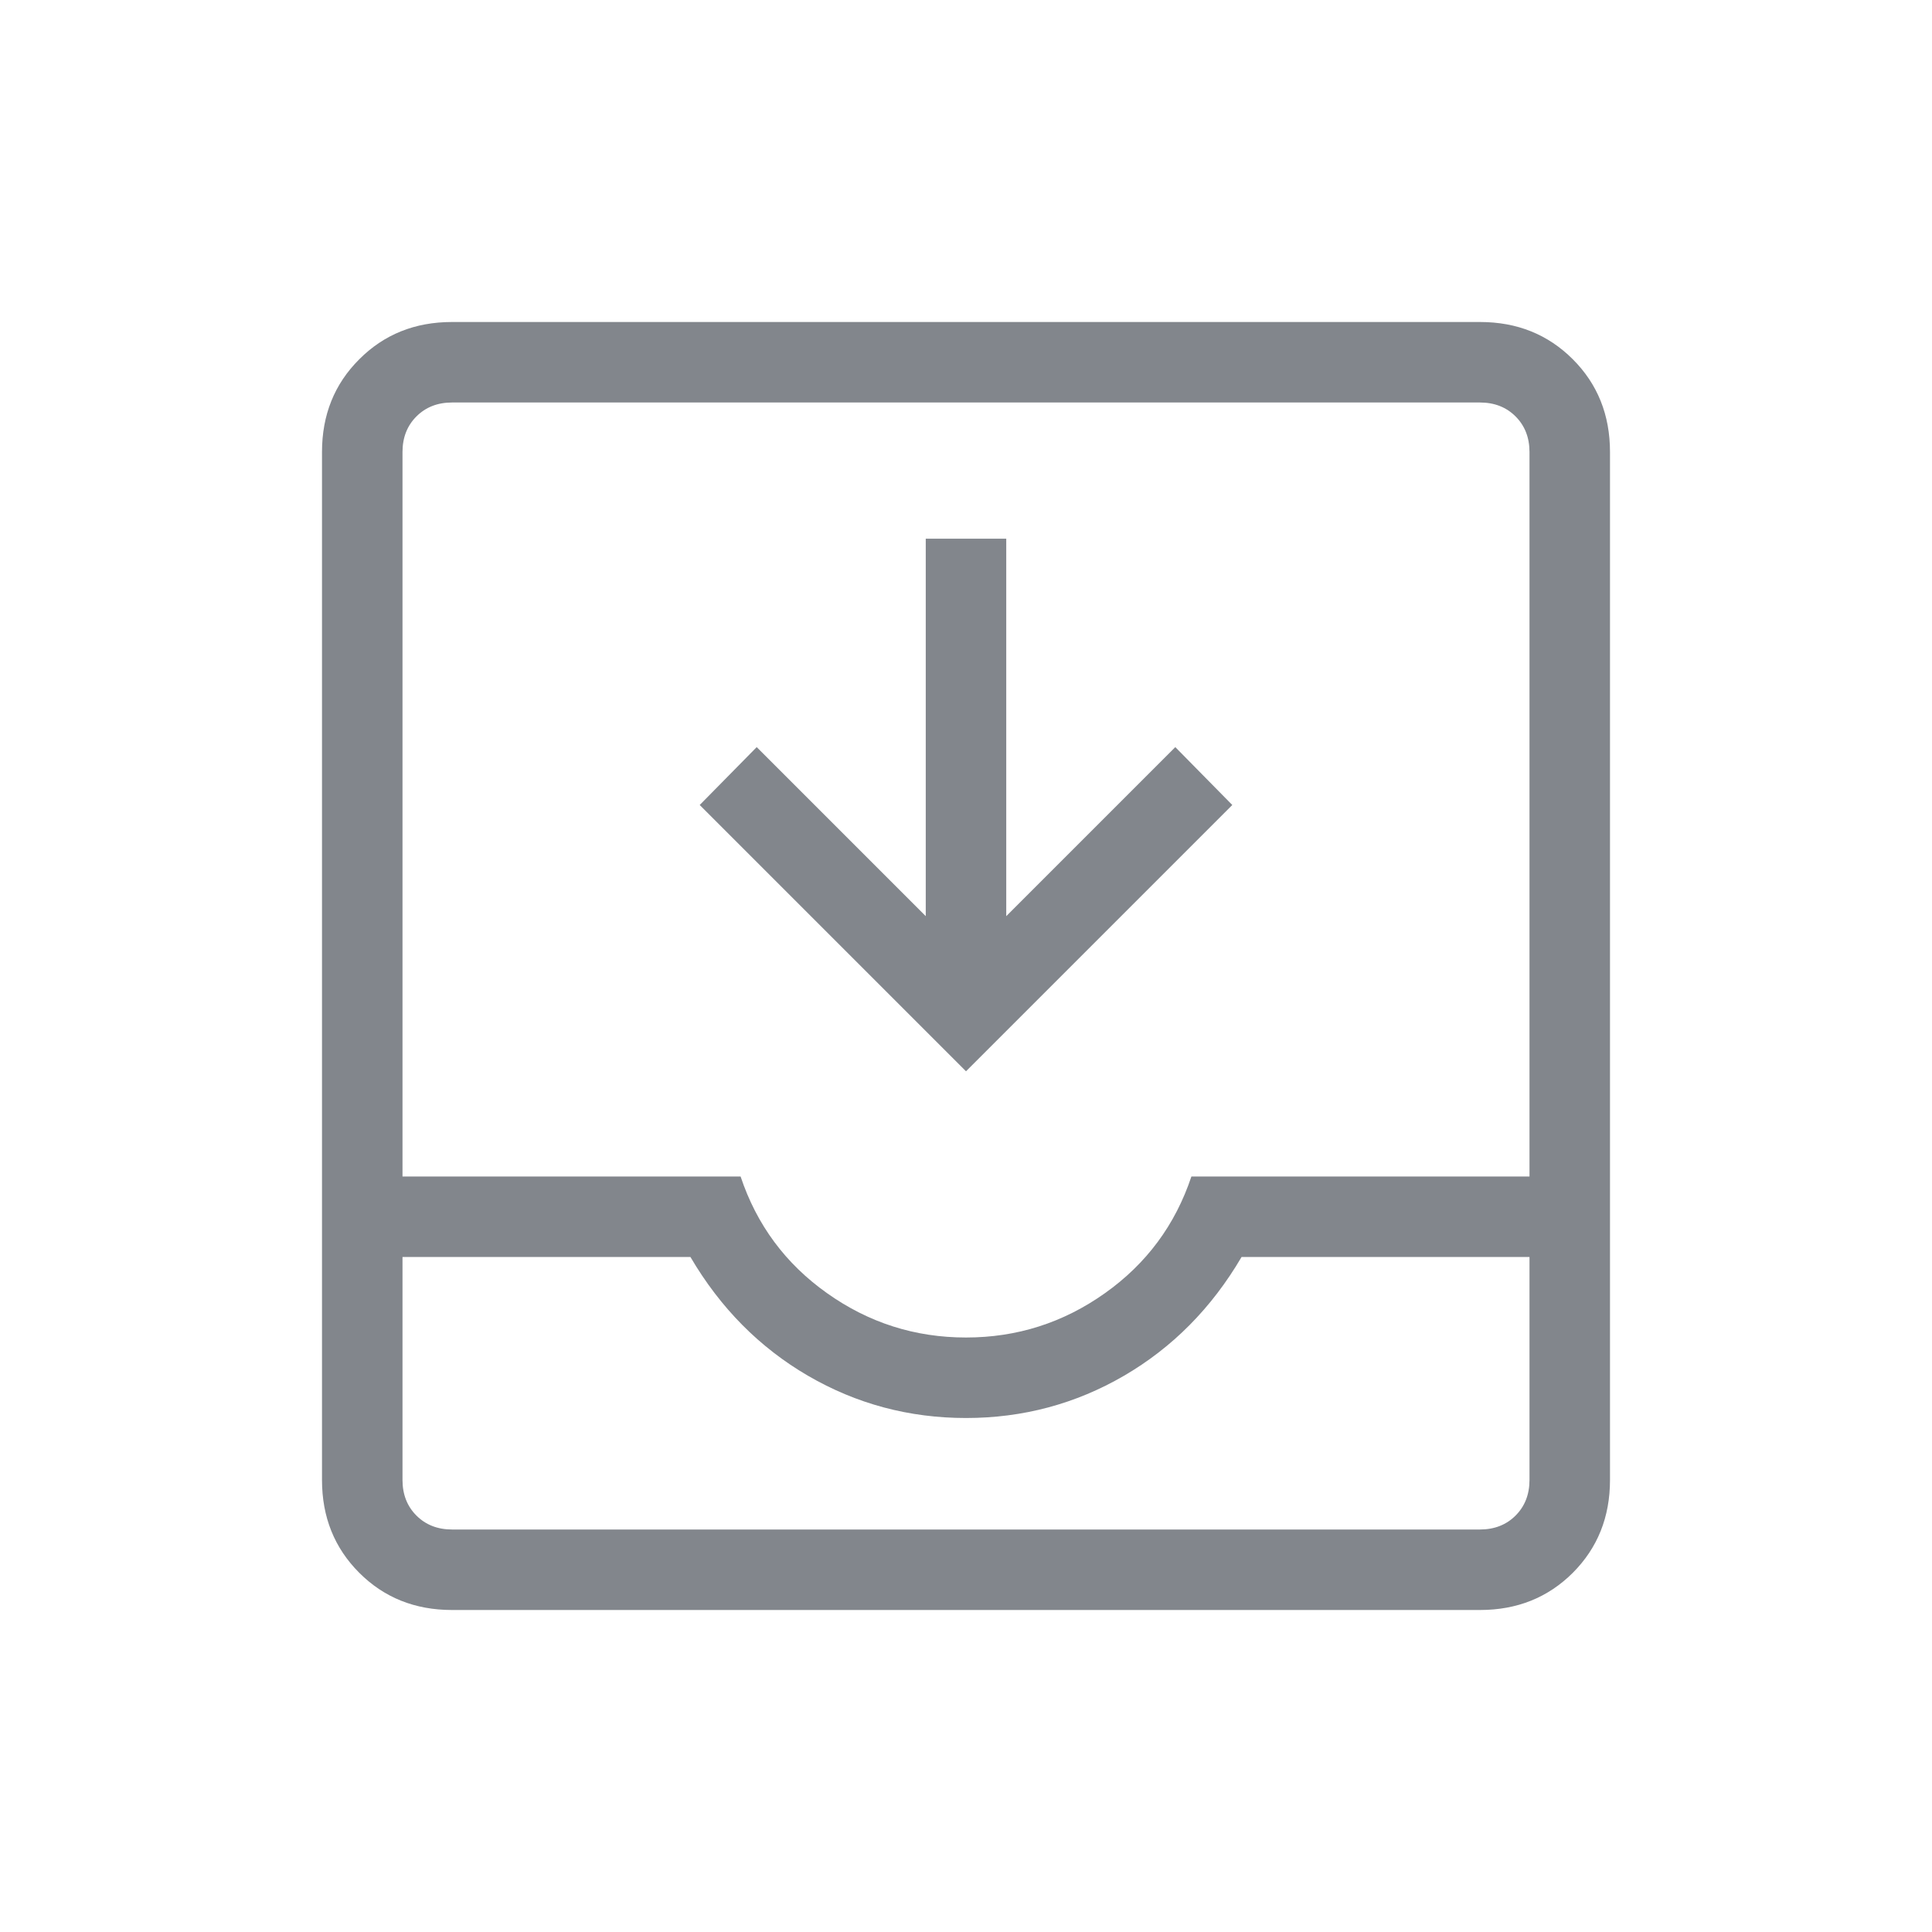 <svg width="24" height="24" viewBox="0 0 24 24" fill="none" xmlns="http://www.w3.org/2000/svg">
<mask id="mask0_5217_2524" style="mask-type:alpha" maskUnits="userSpaceOnUse" x="0" y="0" width="24" height="24">
<rect width="24" height="24" fill="#D9D9D9"/>
</mask>
<g mask="url(#mask0_5217_2524)">
<path d="M5.615 20C5.155 20 4.771 19.846 4.463 19.538C4.154 19.229 4 18.845 4 18.385V5.615C4 5.155 4.154 4.771 4.463 4.463C4.771 4.154 5.155 4 5.615 4H18.385C18.845 4 19.229 4.154 19.538 4.463C19.846 4.771 20 5.155 20 5.615V18.385C20 18.845 19.846 19.229 19.538 19.538C19.229 19.846 18.845 20 18.385 20H5.615ZM5.615 19H18.385C18.564 19 18.712 18.942 18.827 18.827C18.942 18.712 19 18.564 19 18.385V15.615H15.423C15.051 16.249 14.564 16.74 13.963 17.09C13.361 17.44 12.706 17.615 12 17.615C11.294 17.615 10.639 17.44 10.037 17.09C9.436 16.74 8.949 16.249 8.577 15.615H5V18.385C5 18.564 5.058 18.712 5.173 18.827C5.288 18.942 5.436 19 5.615 19ZM12 16.615C12.633 16.615 13.208 16.432 13.725 16.065C14.242 15.699 14.6 15.215 14.8 14.615H19V5.615C19 5.436 18.942 5.288 18.827 5.173C18.712 5.058 18.564 5 18.385 5H5.615C5.436 5 5.288 5.058 5.173 5.173C5.058 5.288 5 5.436 5 5.615V14.615H9.2C9.4 15.215 9.758 15.699 10.275 16.065C10.792 16.432 11.367 16.615 12 16.615ZM12 13.308L8.692 10L9.4 9.281L11.5 11.381V6.692H12.5V11.381L14.6 9.281L15.308 10L12 13.308ZM5.615 19H5H19H5.615Z" fill="#82868C"/>
</g>
</svg>
